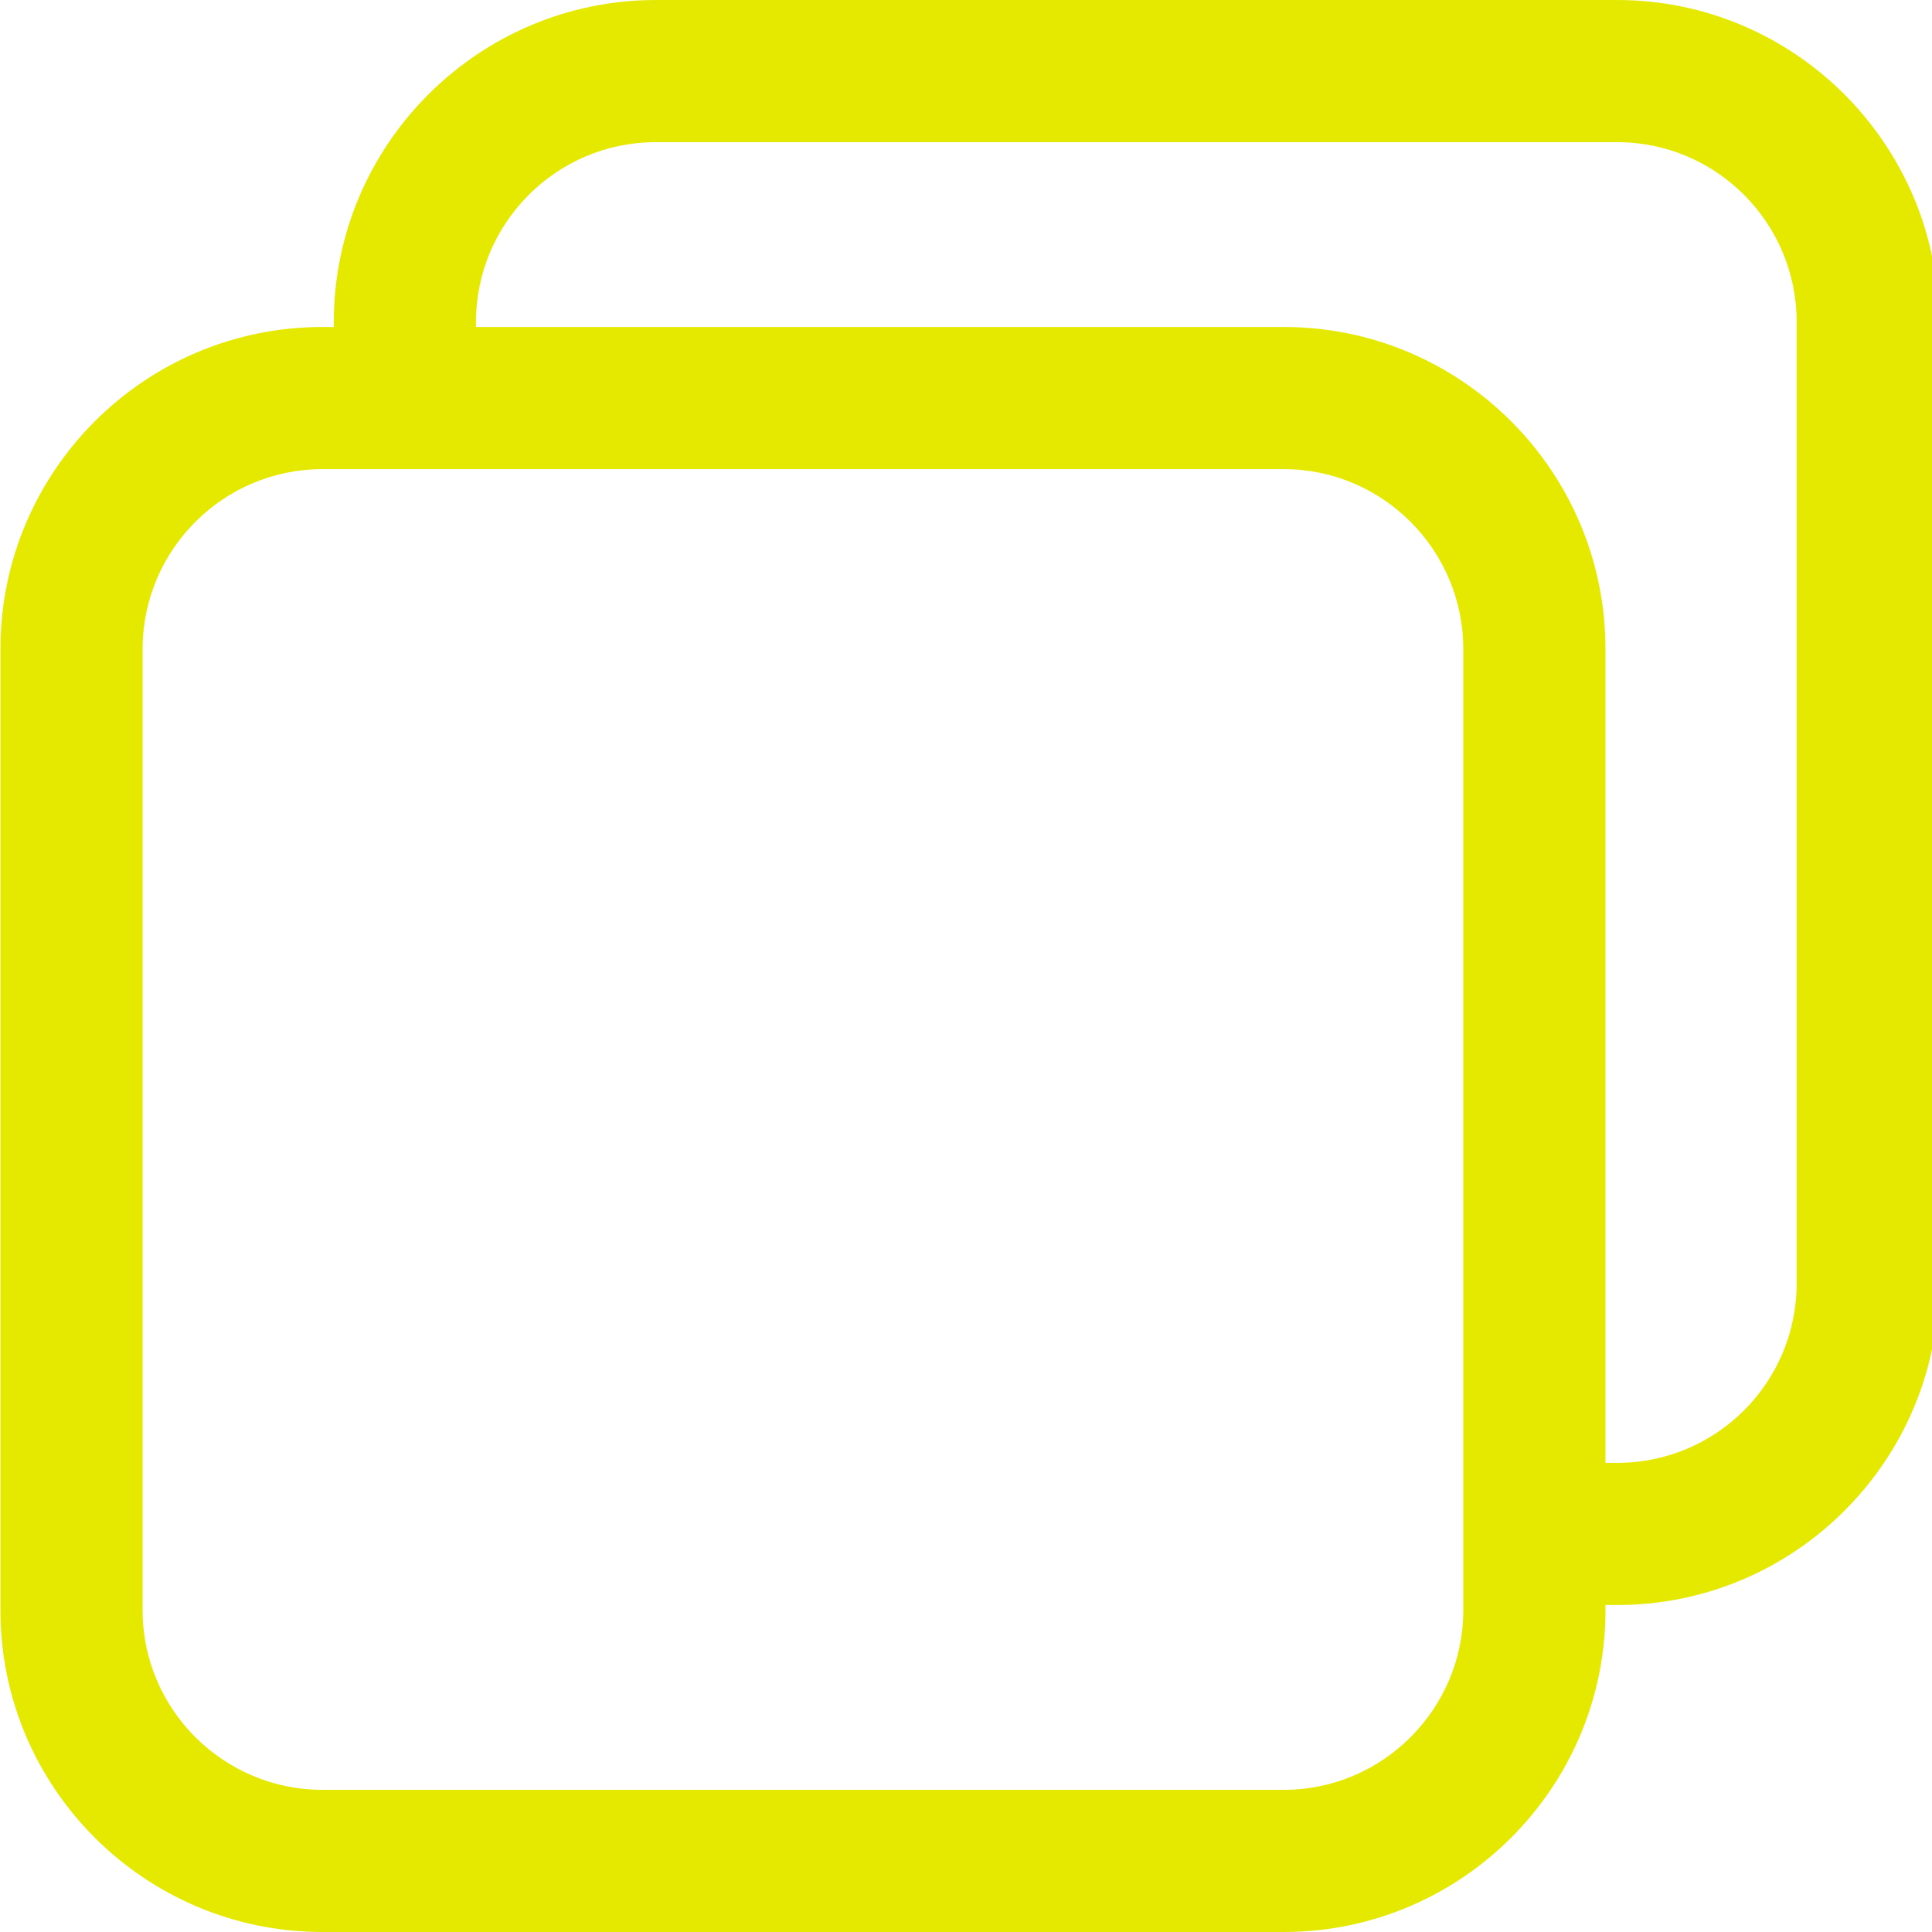 <svg xmlns="http://www.w3.org/2000/svg" xmlns:xlink="http://www.w3.org/1999/xlink" width="1080" zoomAndPan="magnify" viewBox="0 0 810 810" height="1080" preserveAspectRatio="xMidYMid meet" version="1.0"><path fill="#e5e900" d="M 753.262 538.066 C 753.262 579.637 719.586 613.312 678.012 613.312 L 673.098 613.312 L 673.098 272.086 C 673.098 197.582 612.598 137.086 538.246 137.086 L 199.555 137.086 L 199.555 135 C 199.555 93.426 233.379 59.605 274.953 59.605 L 678.012 59.605 C 719.586 59.605 753.262 93.426 753.262 135 Z M 613.492 675.148 C 613.492 716.574 579.668 750.398 538.246 750.398 L 135.184 750.398 C 93.609 750.398 59.789 716.574 59.789 675.148 L 59.789 272.086 C 59.789 230.512 93.609 196.691 135.184 196.691 L 538.246 196.691 C 579.668 196.691 613.492 230.512 613.492 272.086 Z M 678.012 0.004 L 274.953 0.004 C 200.598 0.004 139.949 60.648 139.949 135 L 139.949 137.086 L 135.184 137.086 C 60.68 137.086 0.184 197.582 0.184 272.086 L 0.184 675.148 C 0.184 749.508 60.68 810 135.184 810 L 538.246 810 C 612.598 810 673.098 749.508 673.098 675.148 L 673.098 672.914 L 678.012 672.914 C 752.371 672.914 812.863 612.418 812.863 538.066 L 812.863 135 C 812.863 60.648 752.371 0.004 678.012 0.004 " fill-opacity="1" fill-rule="nonzero"/></svg>
